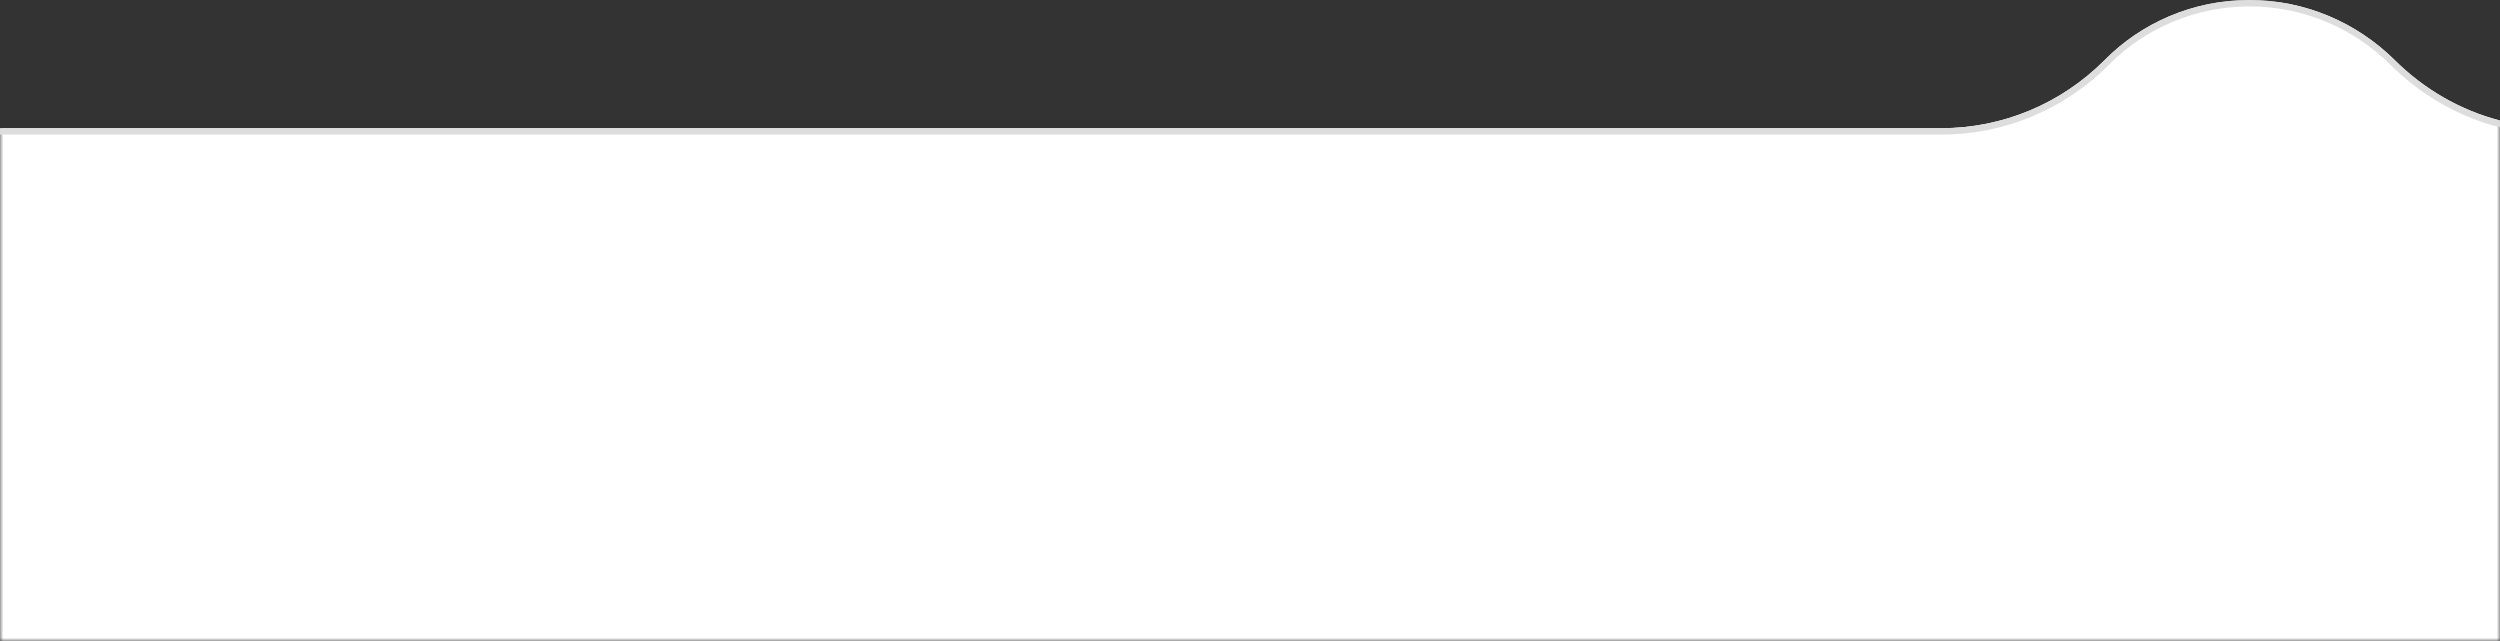 <svg width="390" height="100" viewBox="0 0 390 100" fill="none" xmlns="http://www.w3.org/2000/svg">
<rect x="0" y="0" width="390" height="100" fill="#333333" stroke="none"/>
<g clip-path="url(#clip0_2379_49801)">
<mask id="mask0_2379_49801" style="mask-type:luminance" maskUnits="userSpaceOnUse" x="0" y="0" width="390" height="100">
<path d="M390 0H0V100H390V0Z" fill="white"/>
</mask>
<g mask="url(#mask0_2379_49801)">
<path d="M390 18.8C383.8 17.2 378.1 13.9 373.5 9.3C367.7 3.6 359.7 0 350.9 0C342.1 0 334 3.6 328.3 9.4C321.5 16.2 312.4 20 302.8 20H0V100H390V18.8Z" fill="white"/>
</g>
<path d="M390 19.8V18.8C383.8 17.2 378.1 13.9 373.5 9.3C367.7 3.6 359.7 0 350.9 0C342.1 0 334 3.6 328.3 9.4C321.5 16.2 312.4 20 302.8 20H0V21H1H302.8C312.7 21 322 17.1 329 10.1C334.7 4.3 342.7 1 350.9 1C359.1 1 366.9 4.2 372.8 10C377.4 14.6 383 17.9 389 19.6C389 19.6 389.5 19.7 390 19.8Z" fill="#DDDDDD"/>
</g>
<defs>
<clipPath id="clip0_2379_49801">
<rect width="390" height="100" fill="white"/>
</clipPath>
</defs>
</svg>
